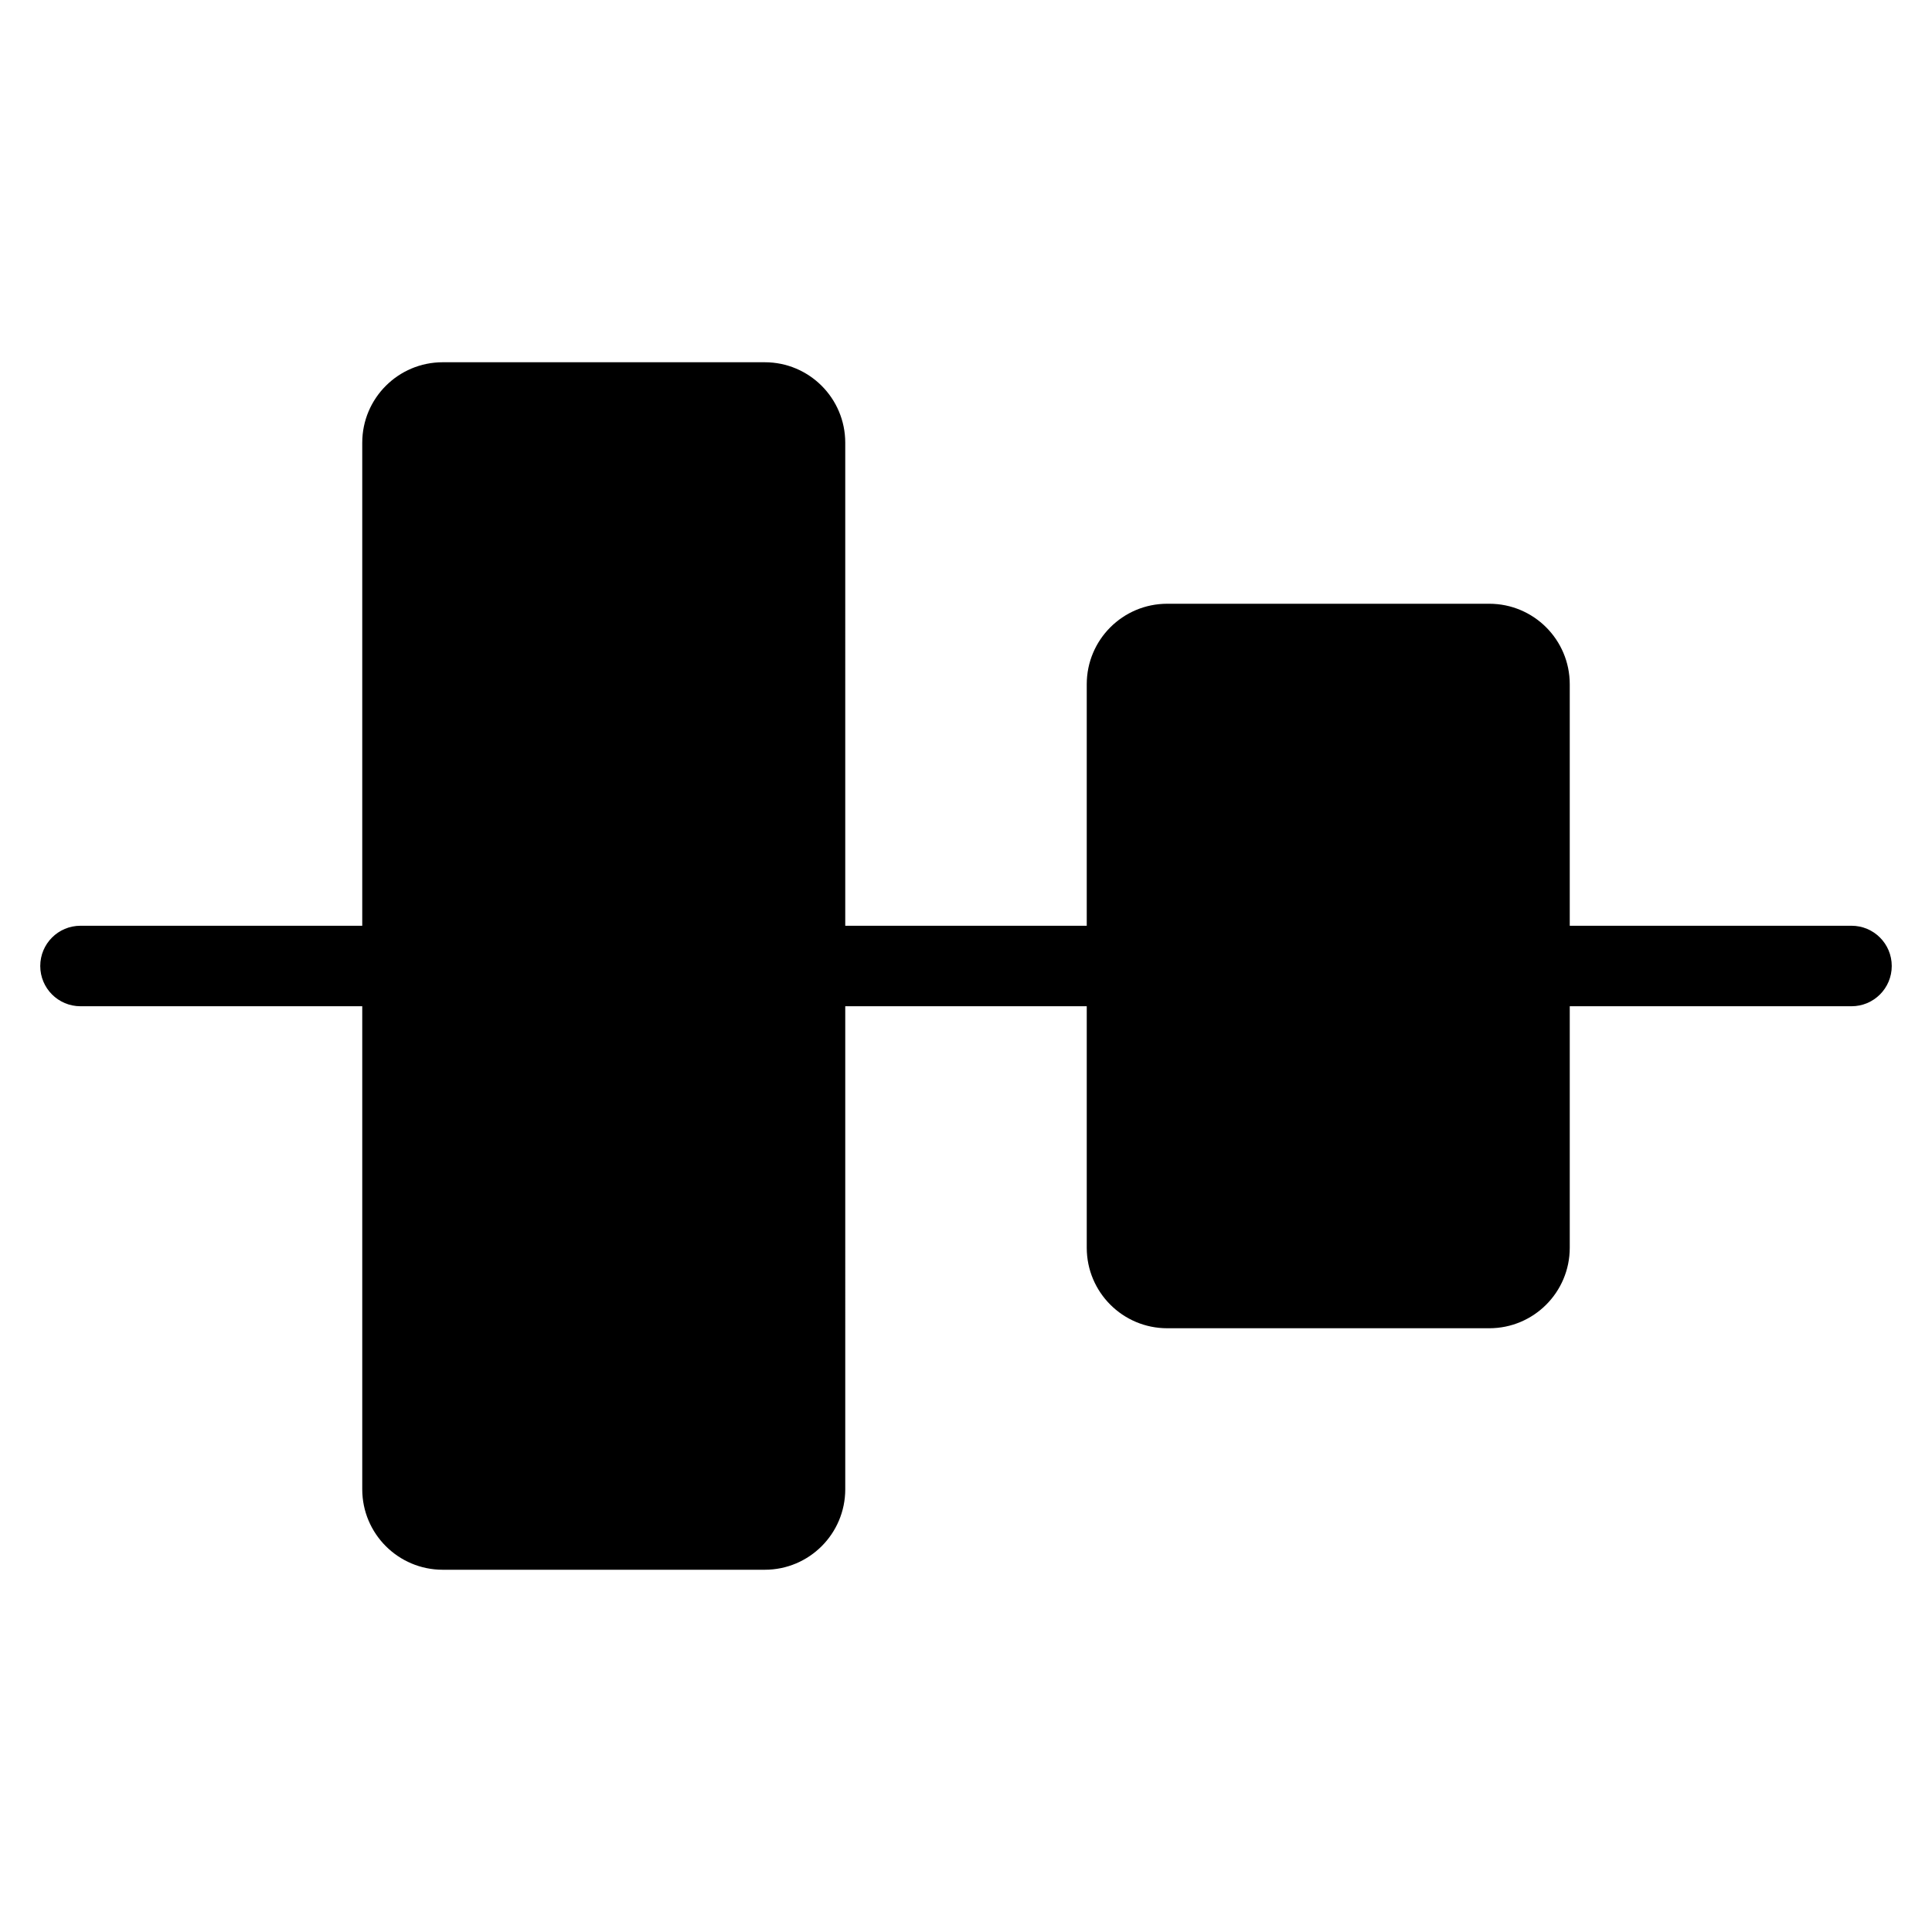 <?xml version="1.0" encoding="utf-8"?>
<!-- Generator: Adobe Illustrator 19.2.1, SVG Export Plug-In . SVG Version: 6.00 Build 0)  -->
<!DOCTYPE svg PUBLIC "-//W3C//DTD SVG 1.1//EN" "http://www.w3.org/Graphics/SVG/1.1/DTD/svg11.dtd">
<svg version="1.1" id="Layer_1" xmlns="http://www.w3.org/2000/svg" xmlns:xlink="http://www.w3.org/1999/xlink" x="0px" y="0px"
	 width="48px" height="48px" viewBox="0 0 48 48" enable-background="new 0 0 48 48" xml:space="preserve">
<path d="M46,23h-7v-6c0-1.105-0.895-2-2-2h-8c-1.105,0-2,0.895-2,2v6h-6V11c0-1.105-0.895-2-2-2h-8c-1.105,0-2,0.895-2,2v12H2
	c-0.553,0-1,0.447-1,1s0.447,1,1,1h7v12c0,1.105,0.895,2,2,2h8c1.105,0,2-0.895,2-2V25h6v6c0,1.105,0.895,2,2,2h8
	c1.105,0,2-0.895,2-2v-6h7c0.553,0,1-0.447,1-1S46.553,23,46,23z"/>
</svg>
